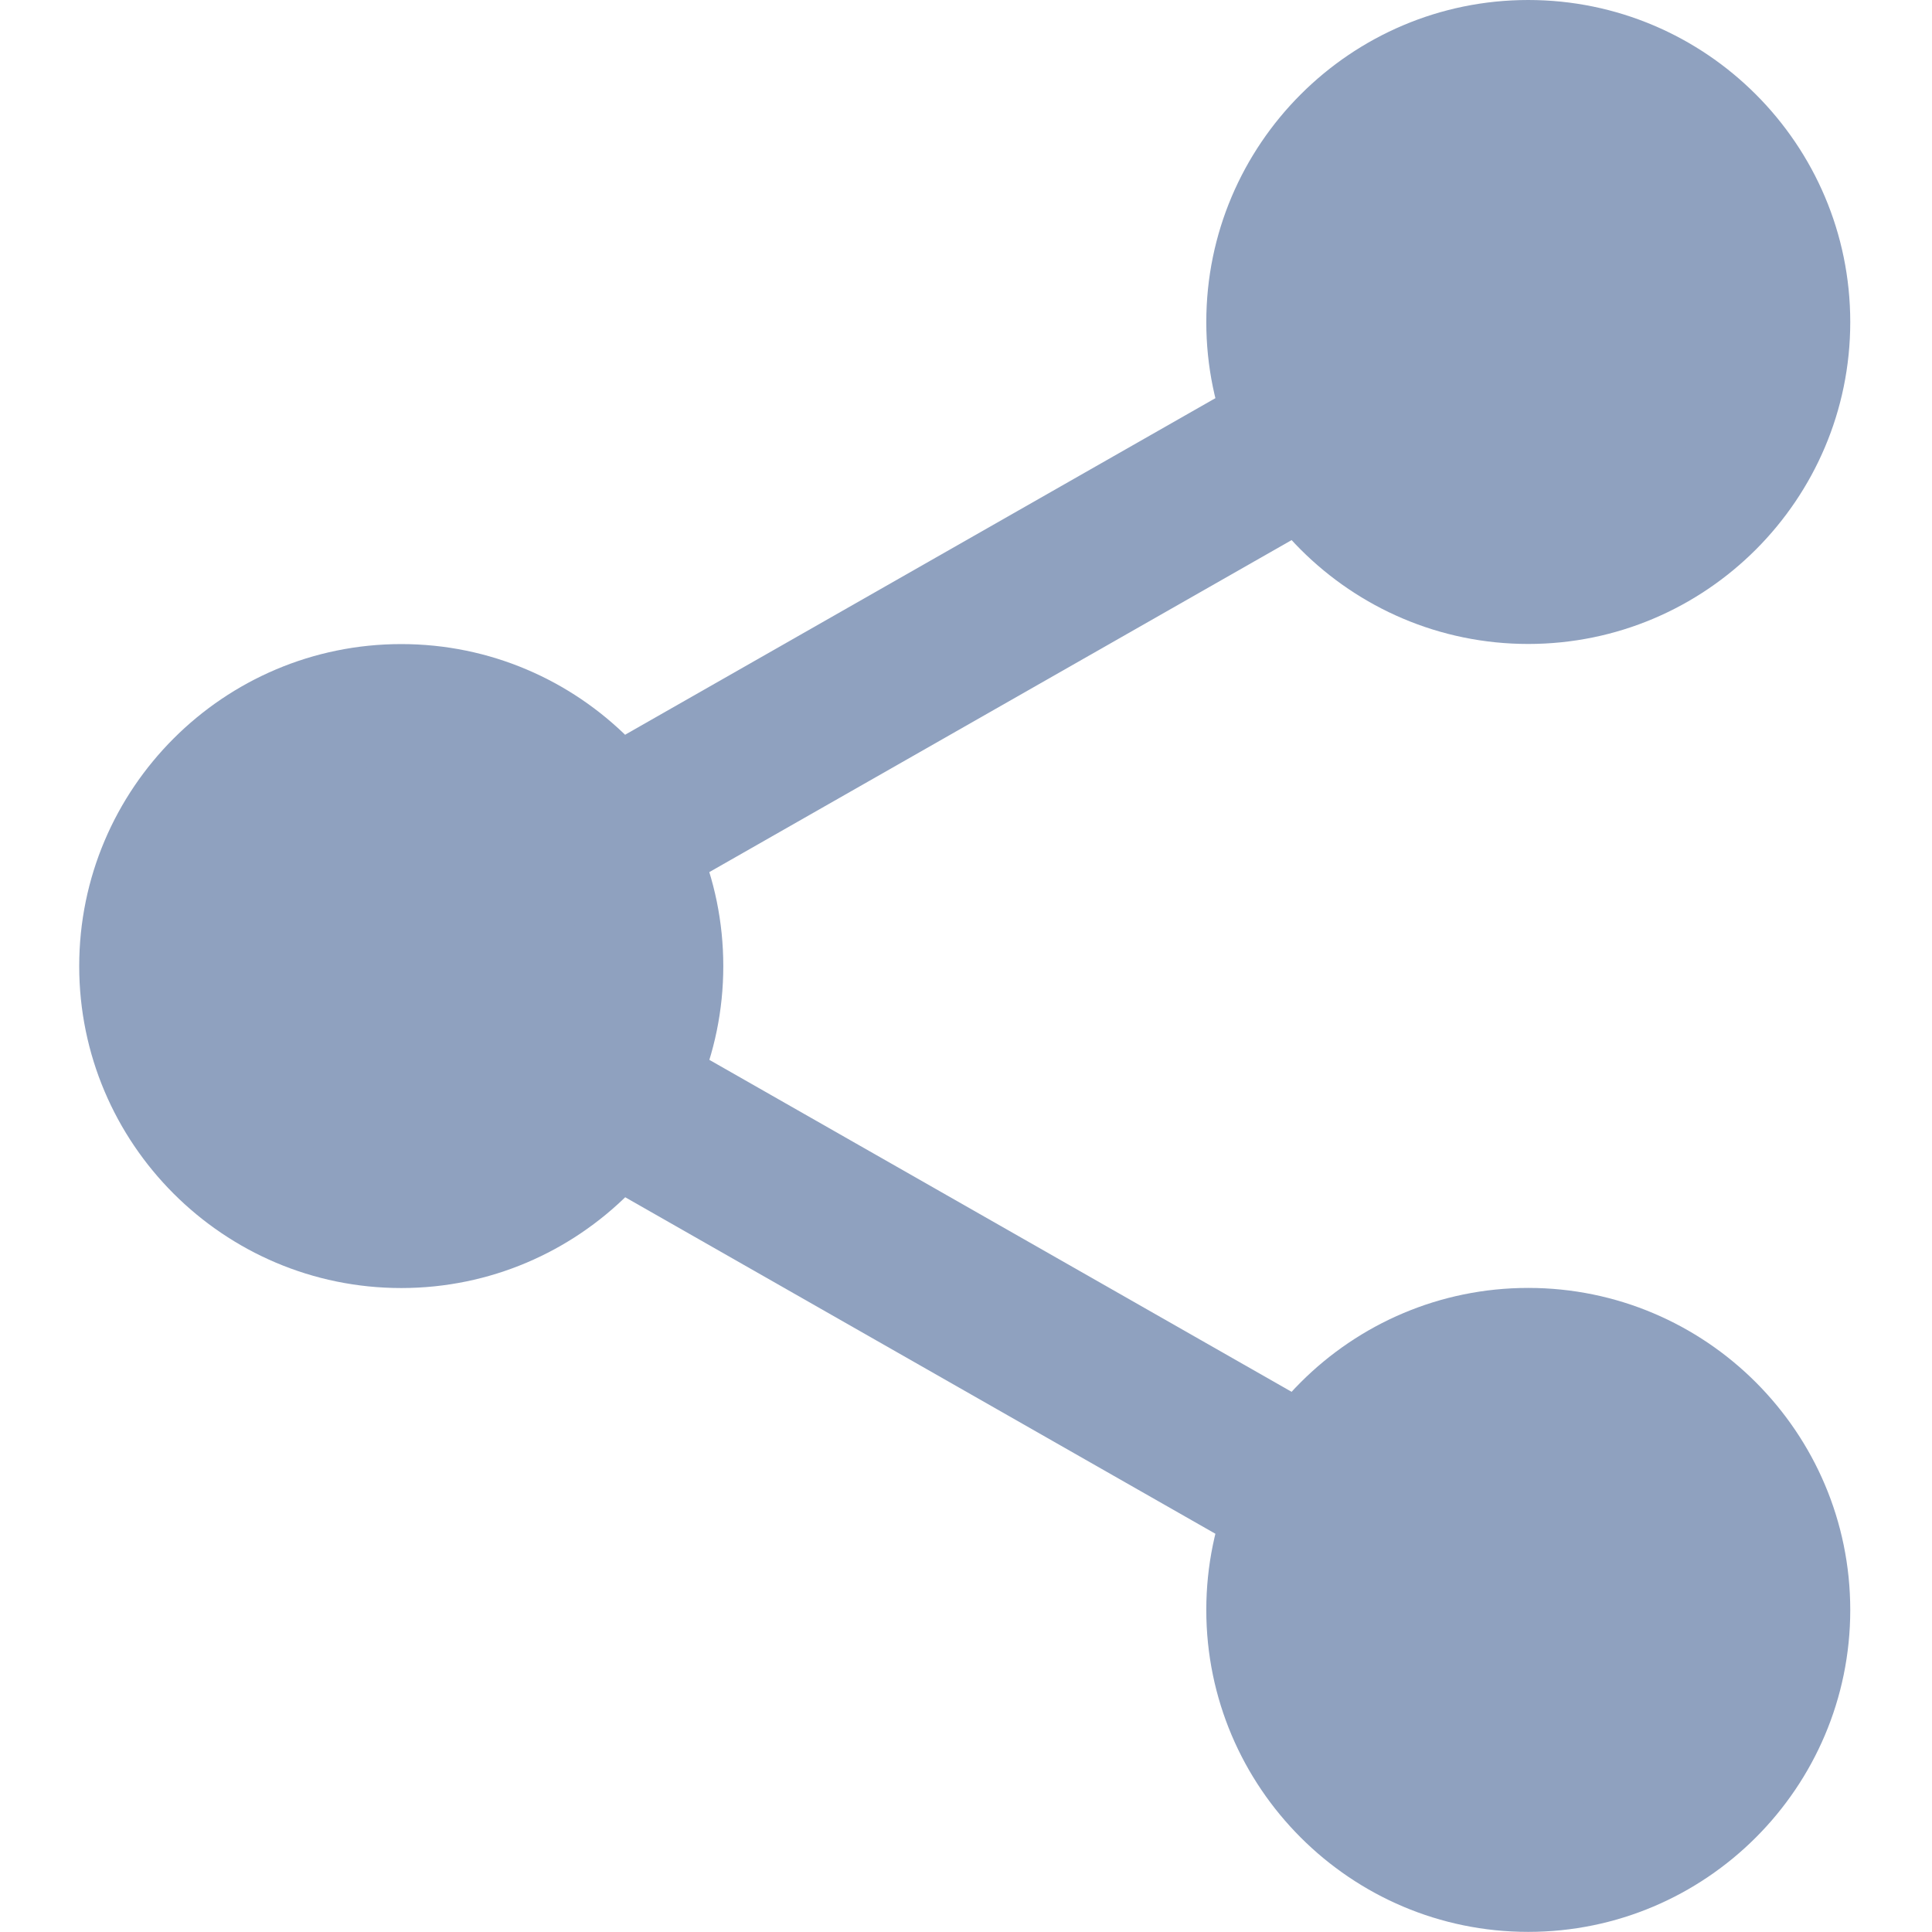 <svg width="16" height="16" viewBox="0 0 16 16" fill="none" xmlns="http://www.w3.org/2000/svg">
<path d="M14.823 2.667C14.823 3.863 13.853 4.833 12.656 4.833C11.46 4.833 10.49 3.863 10.49 2.667C10.49 1.47 11.46 0.5 12.656 0.5C13.853 0.5 14.823 1.47 14.823 2.667Z" fill="#8FA1BF"/>
<path d="M12.656 5.333C11.186 5.333 9.99 4.137 9.99 2.667C9.99 1.196 11.186 0 12.656 0C14.127 0 15.323 1.196 15.323 2.667C15.323 4.137 14.127 5.333 12.656 5.333ZM12.656 1C11.737 1 10.99 1.748 10.99 2.667C10.99 3.585 11.737 4.333 12.656 4.333C13.576 4.333 14.323 3.585 14.323 2.667C14.323 1.748 13.576 1 12.656 1Z" fill="#8FA1BF"/>
<path d="M14.823 13.333C14.823 14.529 13.853 15.499 12.656 15.499C11.46 15.499 10.49 14.529 10.49 13.333C10.49 12.136 11.46 11.166 12.656 11.166C13.853 11.166 14.823 12.136 14.823 13.333Z" fill="#8FA1BF"/>
<path d="M12.656 15.999C11.186 15.999 9.99 14.803 9.99 13.333C9.99 11.862 11.186 10.666 12.656 10.666C14.127 10.666 15.323 11.862 15.323 13.333C15.323 14.803 14.127 15.999 12.656 15.999ZM12.656 11.666C11.737 11.666 10.99 12.414 10.99 13.333C10.99 14.251 11.737 14.999 12.656 14.999C13.576 14.999 14.323 14.251 14.323 13.333C14.323 12.414 13.576 11.666 12.656 11.666Z" fill="#8FA1BF"/>
<path d="M5.49 8.001C5.49 9.197 4.52 10.167 3.323 10.167C2.126 10.167 1.156 9.197 1.156 8.001C1.156 6.804 2.126 5.834 3.323 5.834C4.52 5.834 5.49 6.804 5.49 8.001Z" fill="#8FA1BF"/>
<path d="M3.323 10.667C1.852 10.667 0.656 9.471 0.656 8.001C0.656 6.53 1.852 5.334 3.323 5.334C4.794 5.334 5.99 6.53 5.99 8.001C5.99 9.471 4.794 10.667 3.323 10.667ZM3.323 6.334C2.404 6.334 1.656 7.082 1.656 8.001C1.656 8.919 2.404 9.667 3.323 9.667C4.242 9.667 4.99 8.919 4.99 8.001C4.99 7.082 4.242 6.334 3.323 6.334Z" fill="#8FA1BF"/>
<path d="M4.897 7.679C4.665 7.679 4.439 7.558 4.317 7.343C4.135 7.023 4.247 6.616 4.566 6.433L10.752 2.906C11.071 2.723 11.479 2.835 11.662 3.156C11.844 3.475 11.731 3.882 11.412 4.065L5.226 7.592C5.122 7.651 5.009 7.679 4.897 7.679Z" fill="#8FA1BF"/>
<path d="M11.082 13.181C10.97 13.181 10.857 13.153 10.753 13.094L4.567 9.567C4.248 9.385 4.136 8.978 4.318 8.658C4.499 8.338 4.907 8.225 5.227 8.408L11.413 11.935C11.732 12.117 11.844 12.524 11.662 12.844C11.539 13.06 11.314 13.181 11.082 13.181Z" fill="#8FA1BF"/>
</svg>
